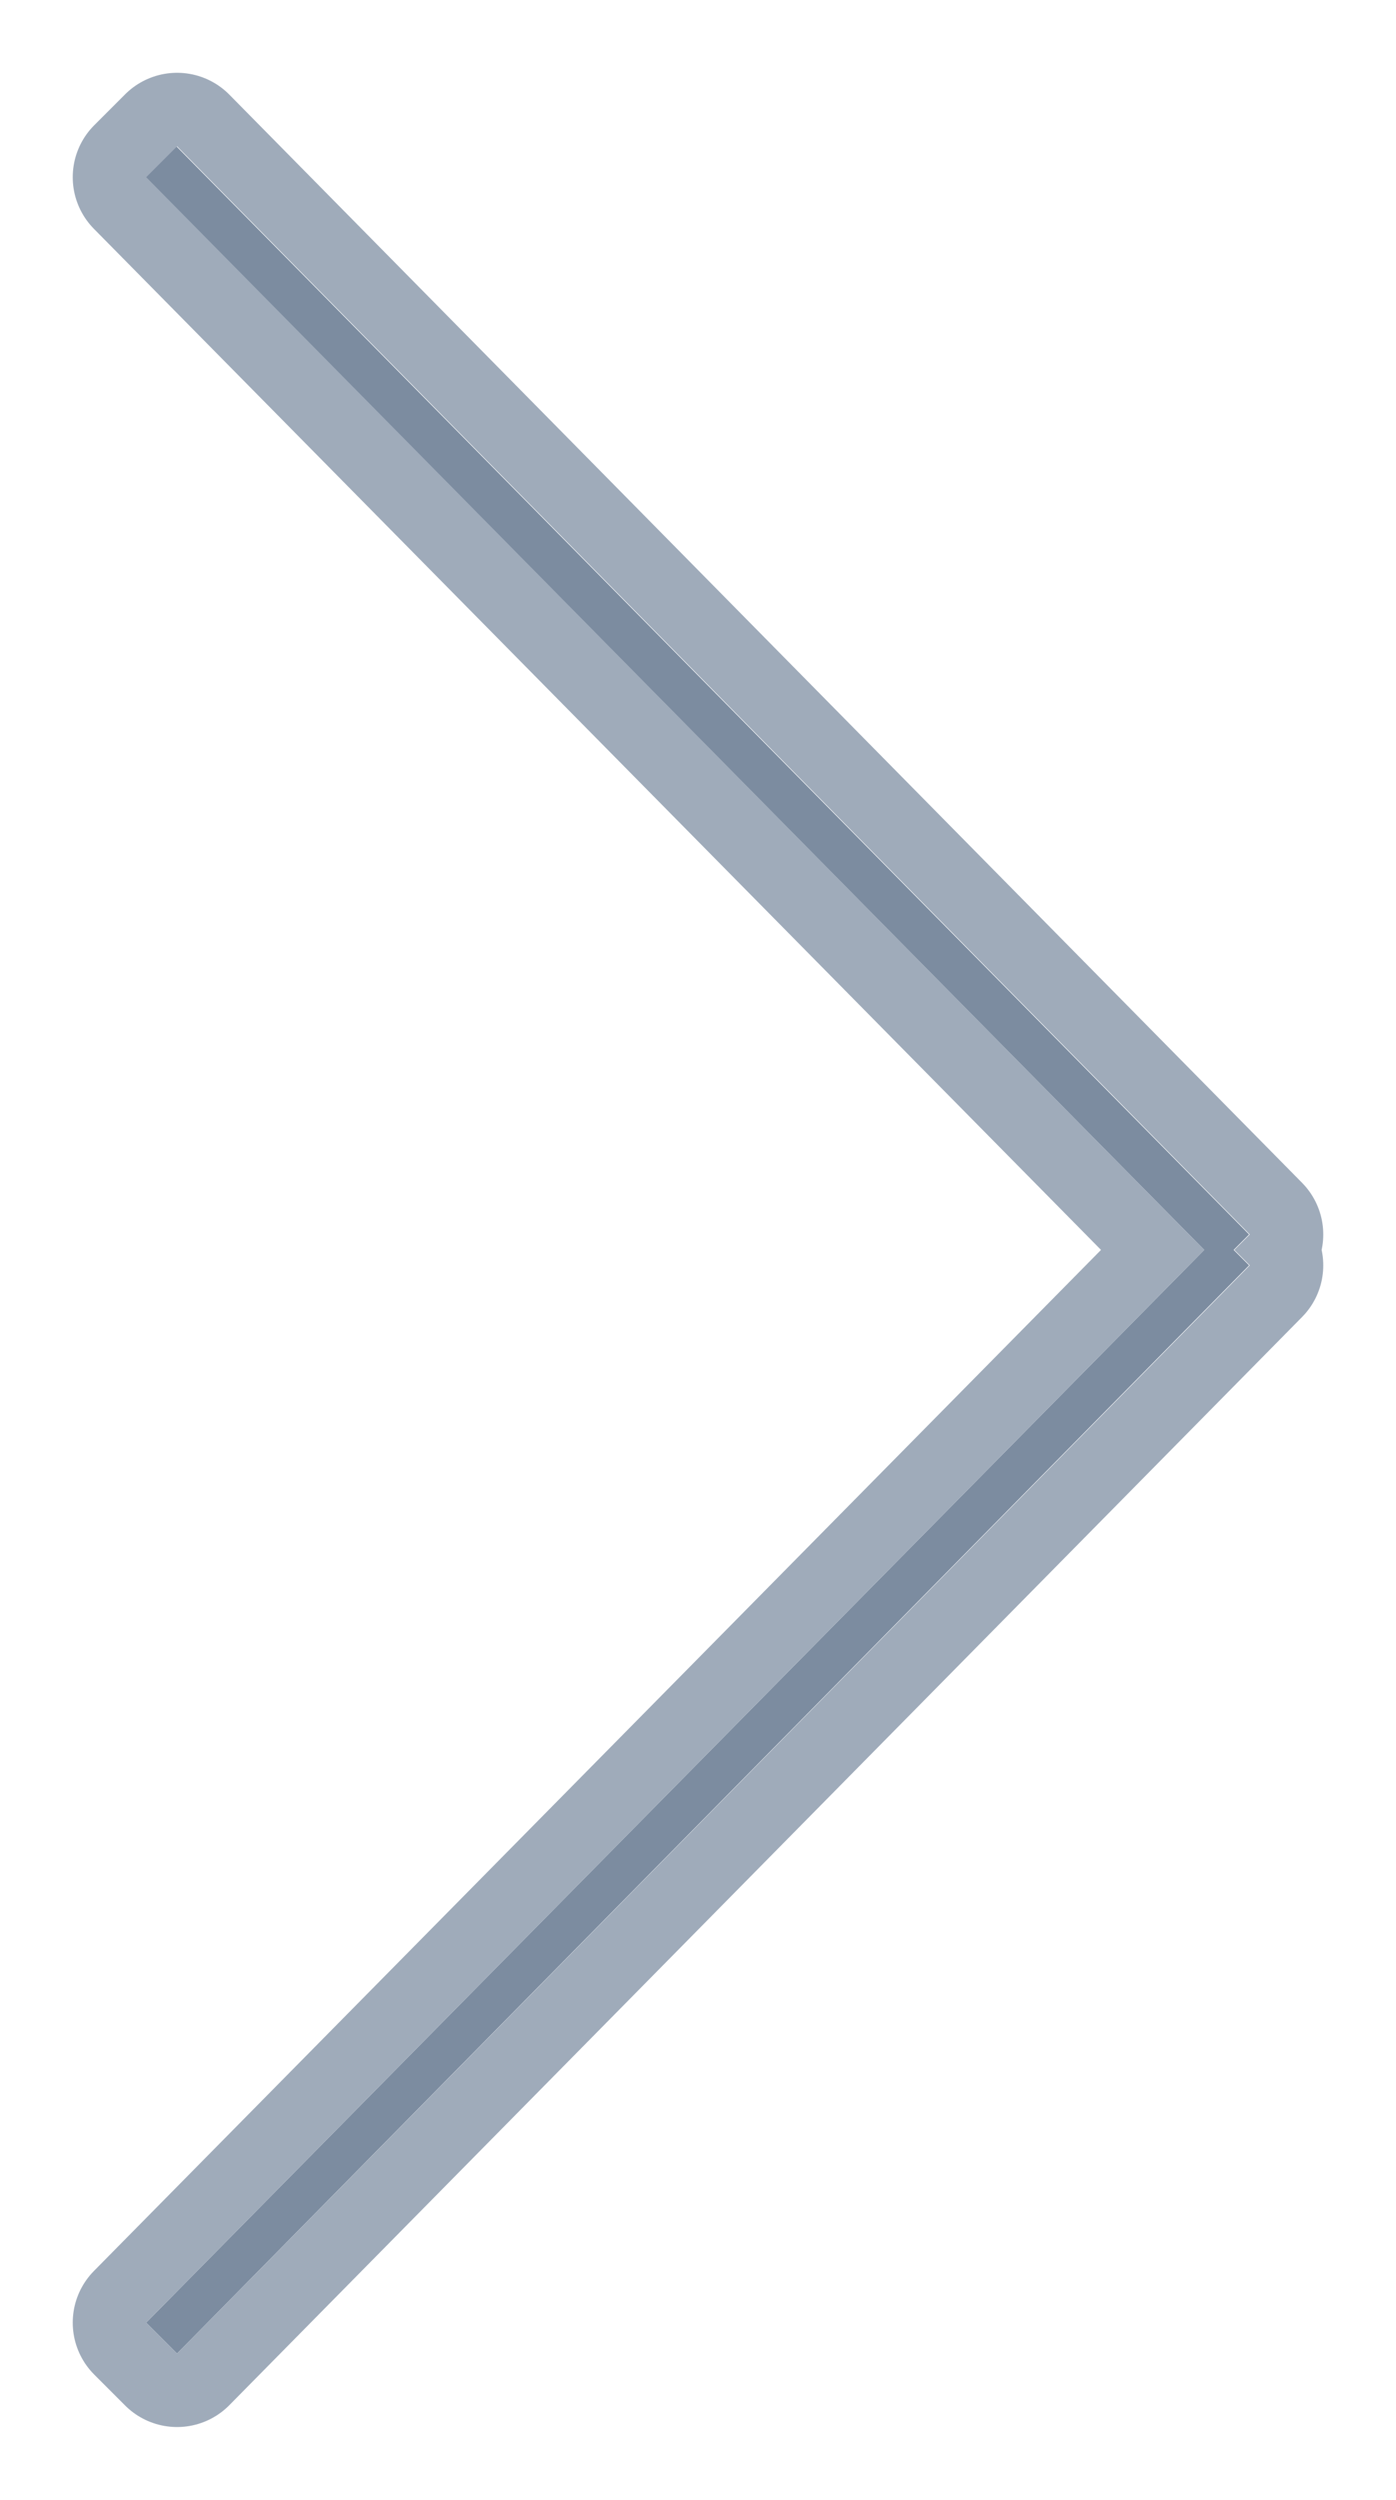 <svg xmlns="http://www.w3.org/2000/svg" width="19" height="34" viewBox="0 0 19 34"><defs><clipPath id="a"><path fill="#fff" d="M1240 3206v-34h19v34zm17.01-16.79l-.21-.21.21-.21-14.6-14.8-.42.42 14.4 14.59-14.4 14.59.42.42z"/></clipPath></defs><path fill="#7c8ca0" d="M2.41 32.01l-.42-.42L16.39 17 1.98 2.41l.42-.42 14.6 14.8-.21.21.21.21z"/><path fill="none" stroke="#9fabba" stroke-linecap="round" stroke-linejoin="round" stroke-miterlimit="50" stroke-width="2" d="M1242.41 3204.01l-.42-.42 14.4-14.59-14.4-14.59.42-.42 14.6 14.8-.21.21.21.21z" clip-path="url(&quot;#a&quot;)" transform="translate(-1240 -3172)"/></svg>